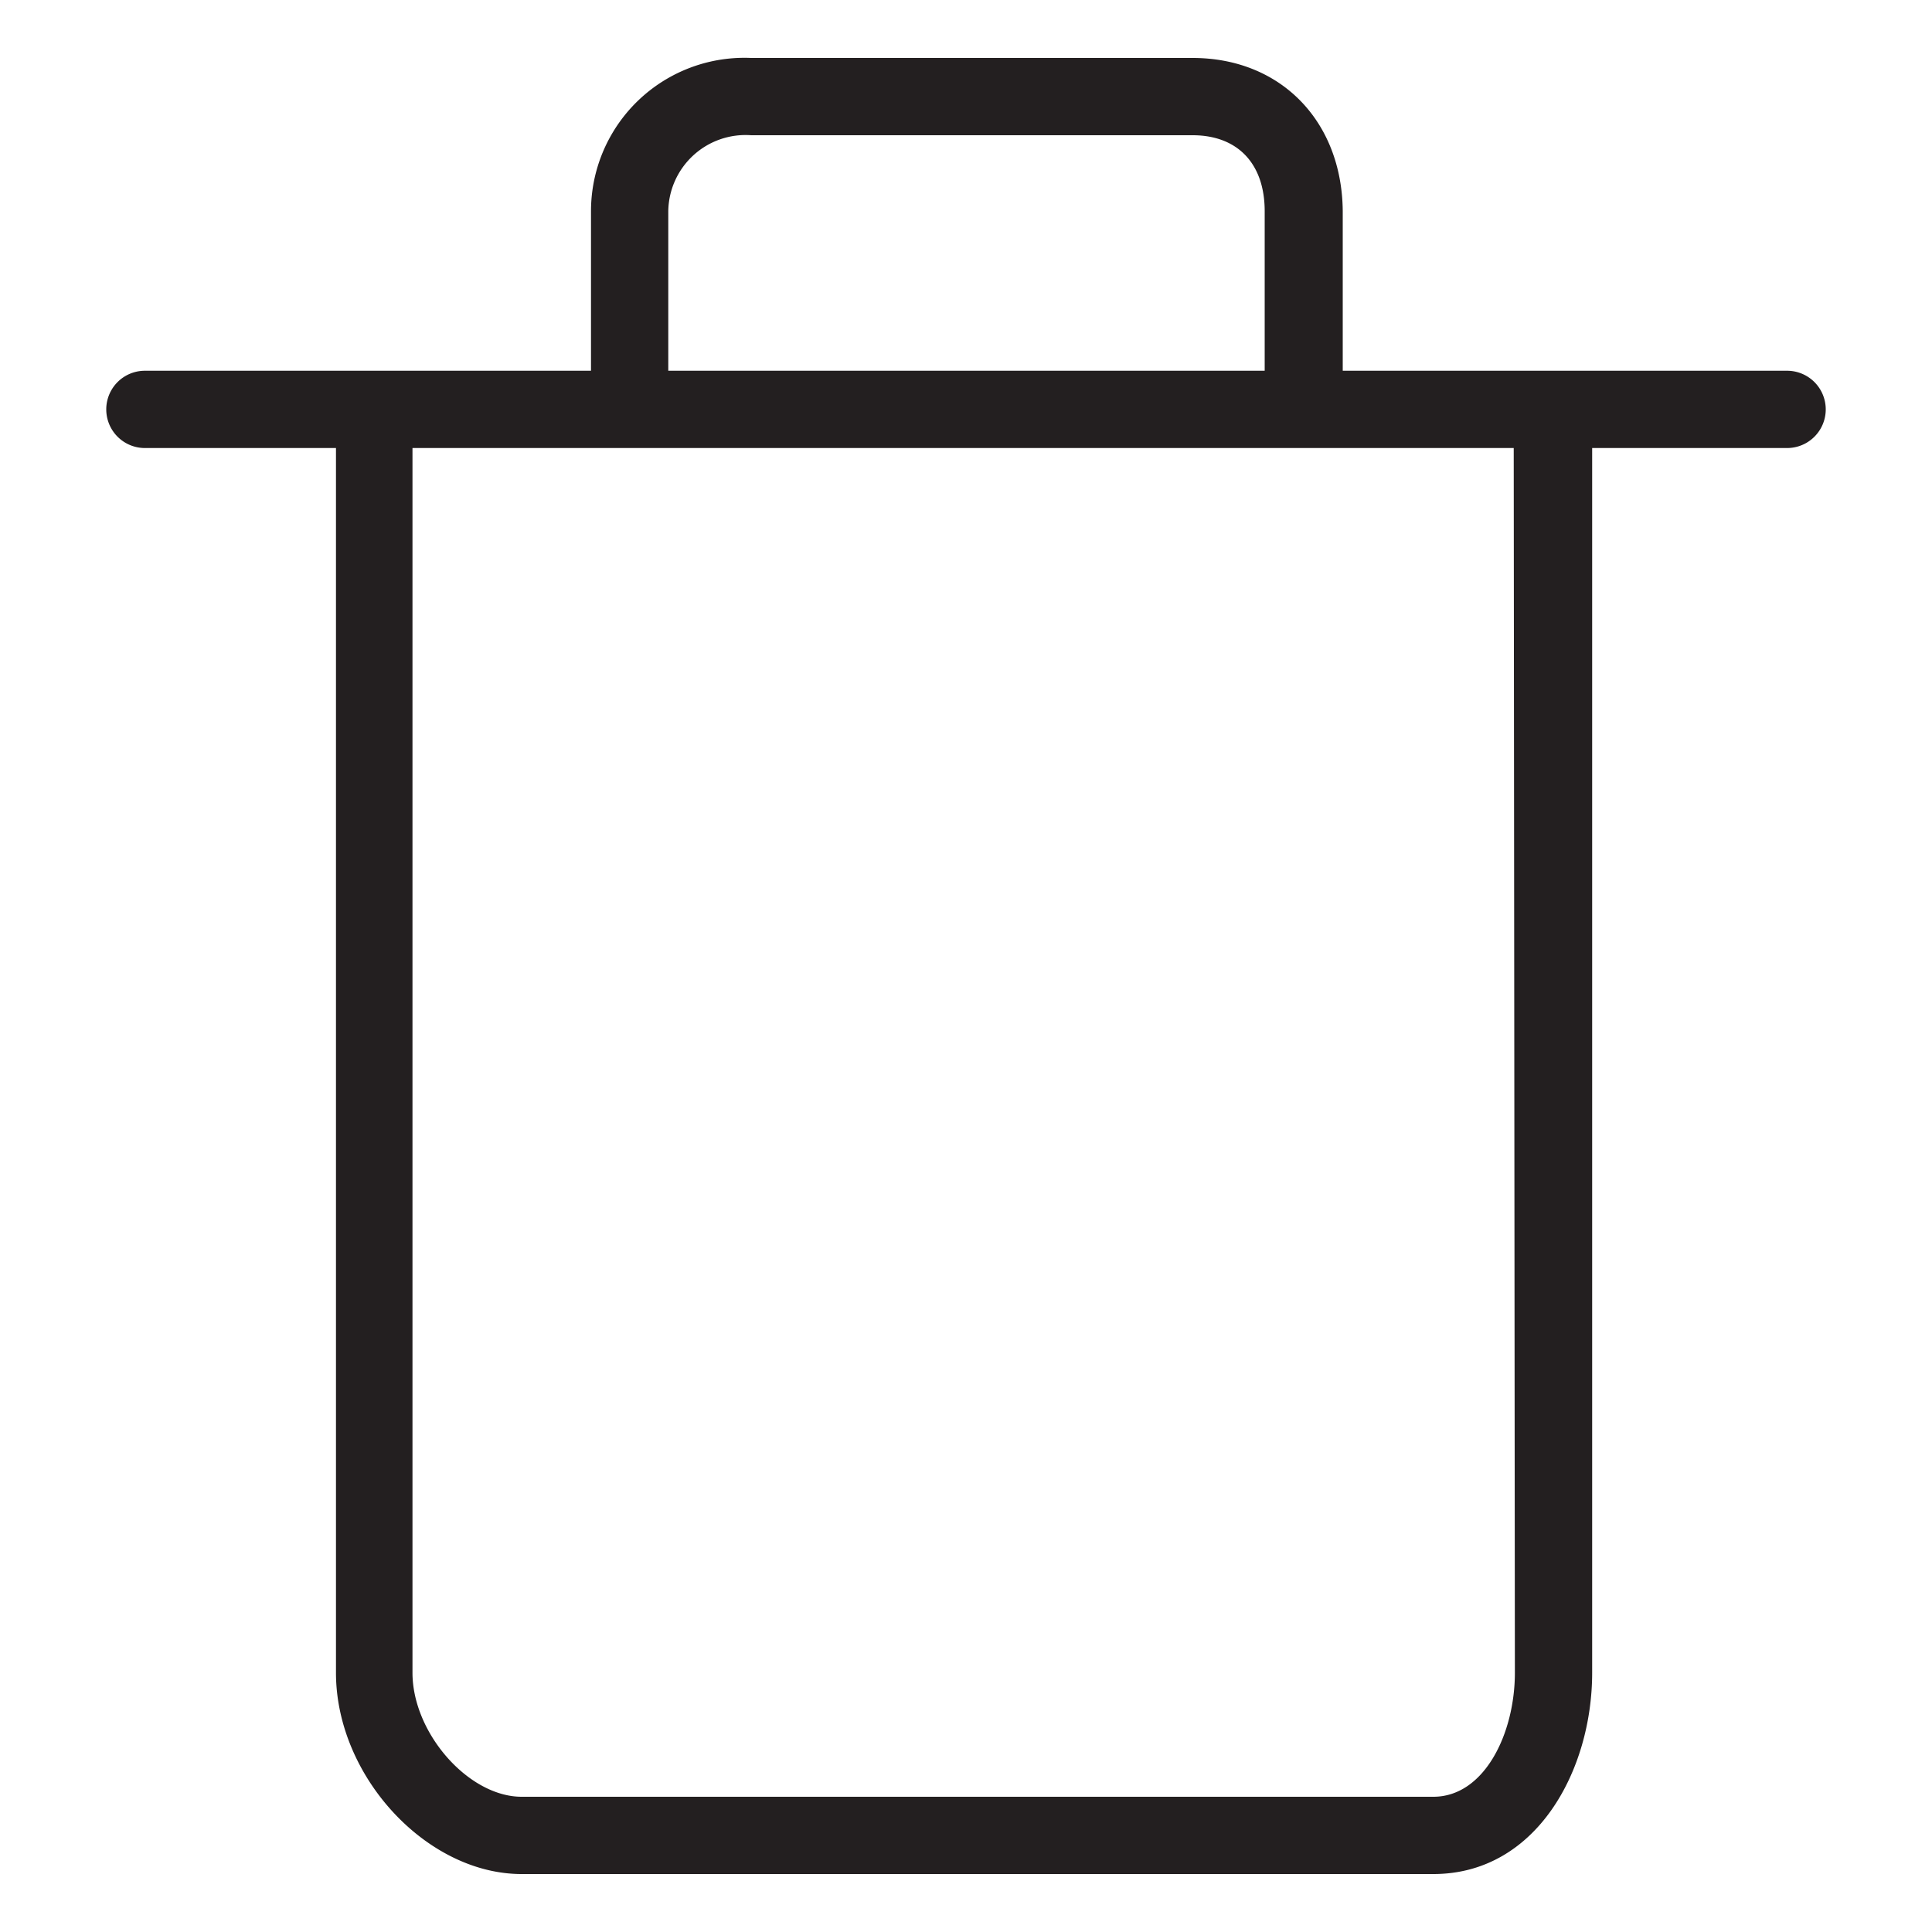<svg id="Layer_1" data-name="Layer 1" xmlns="http://www.w3.org/2000/svg" viewBox="0 0 100 100"><defs><style>.cls-1{fill:#231f20;}</style></defs><title>Artboard 48</title><path class="cls-1" d="M92.5,19.19h-23V10.93C69.46,6.26,66.28,3,61.73,3H38.88a7.94,7.94,0,0,0-8.29,7.93v8.26H7.5a2,2,0,0,0,0,4h9.89V86.58C17.39,91.94,22.08,97,27,97H74.19c5.34,0,8.22-5.37,8.22-10.42V23.19H92.5a2,2,0,0,0,0-4ZM34.59,10.93A4,4,0,0,1,38.88,7H61.73c2.33,0,3.73,1.47,3.73,3.93v8.26H34.59ZM78.41,86.58c0,3.15-1.58,6.42-4.22,6.42H27c-2.75,0-5.65-3.3-5.65-6.42V23.19h57Z"/></svg>